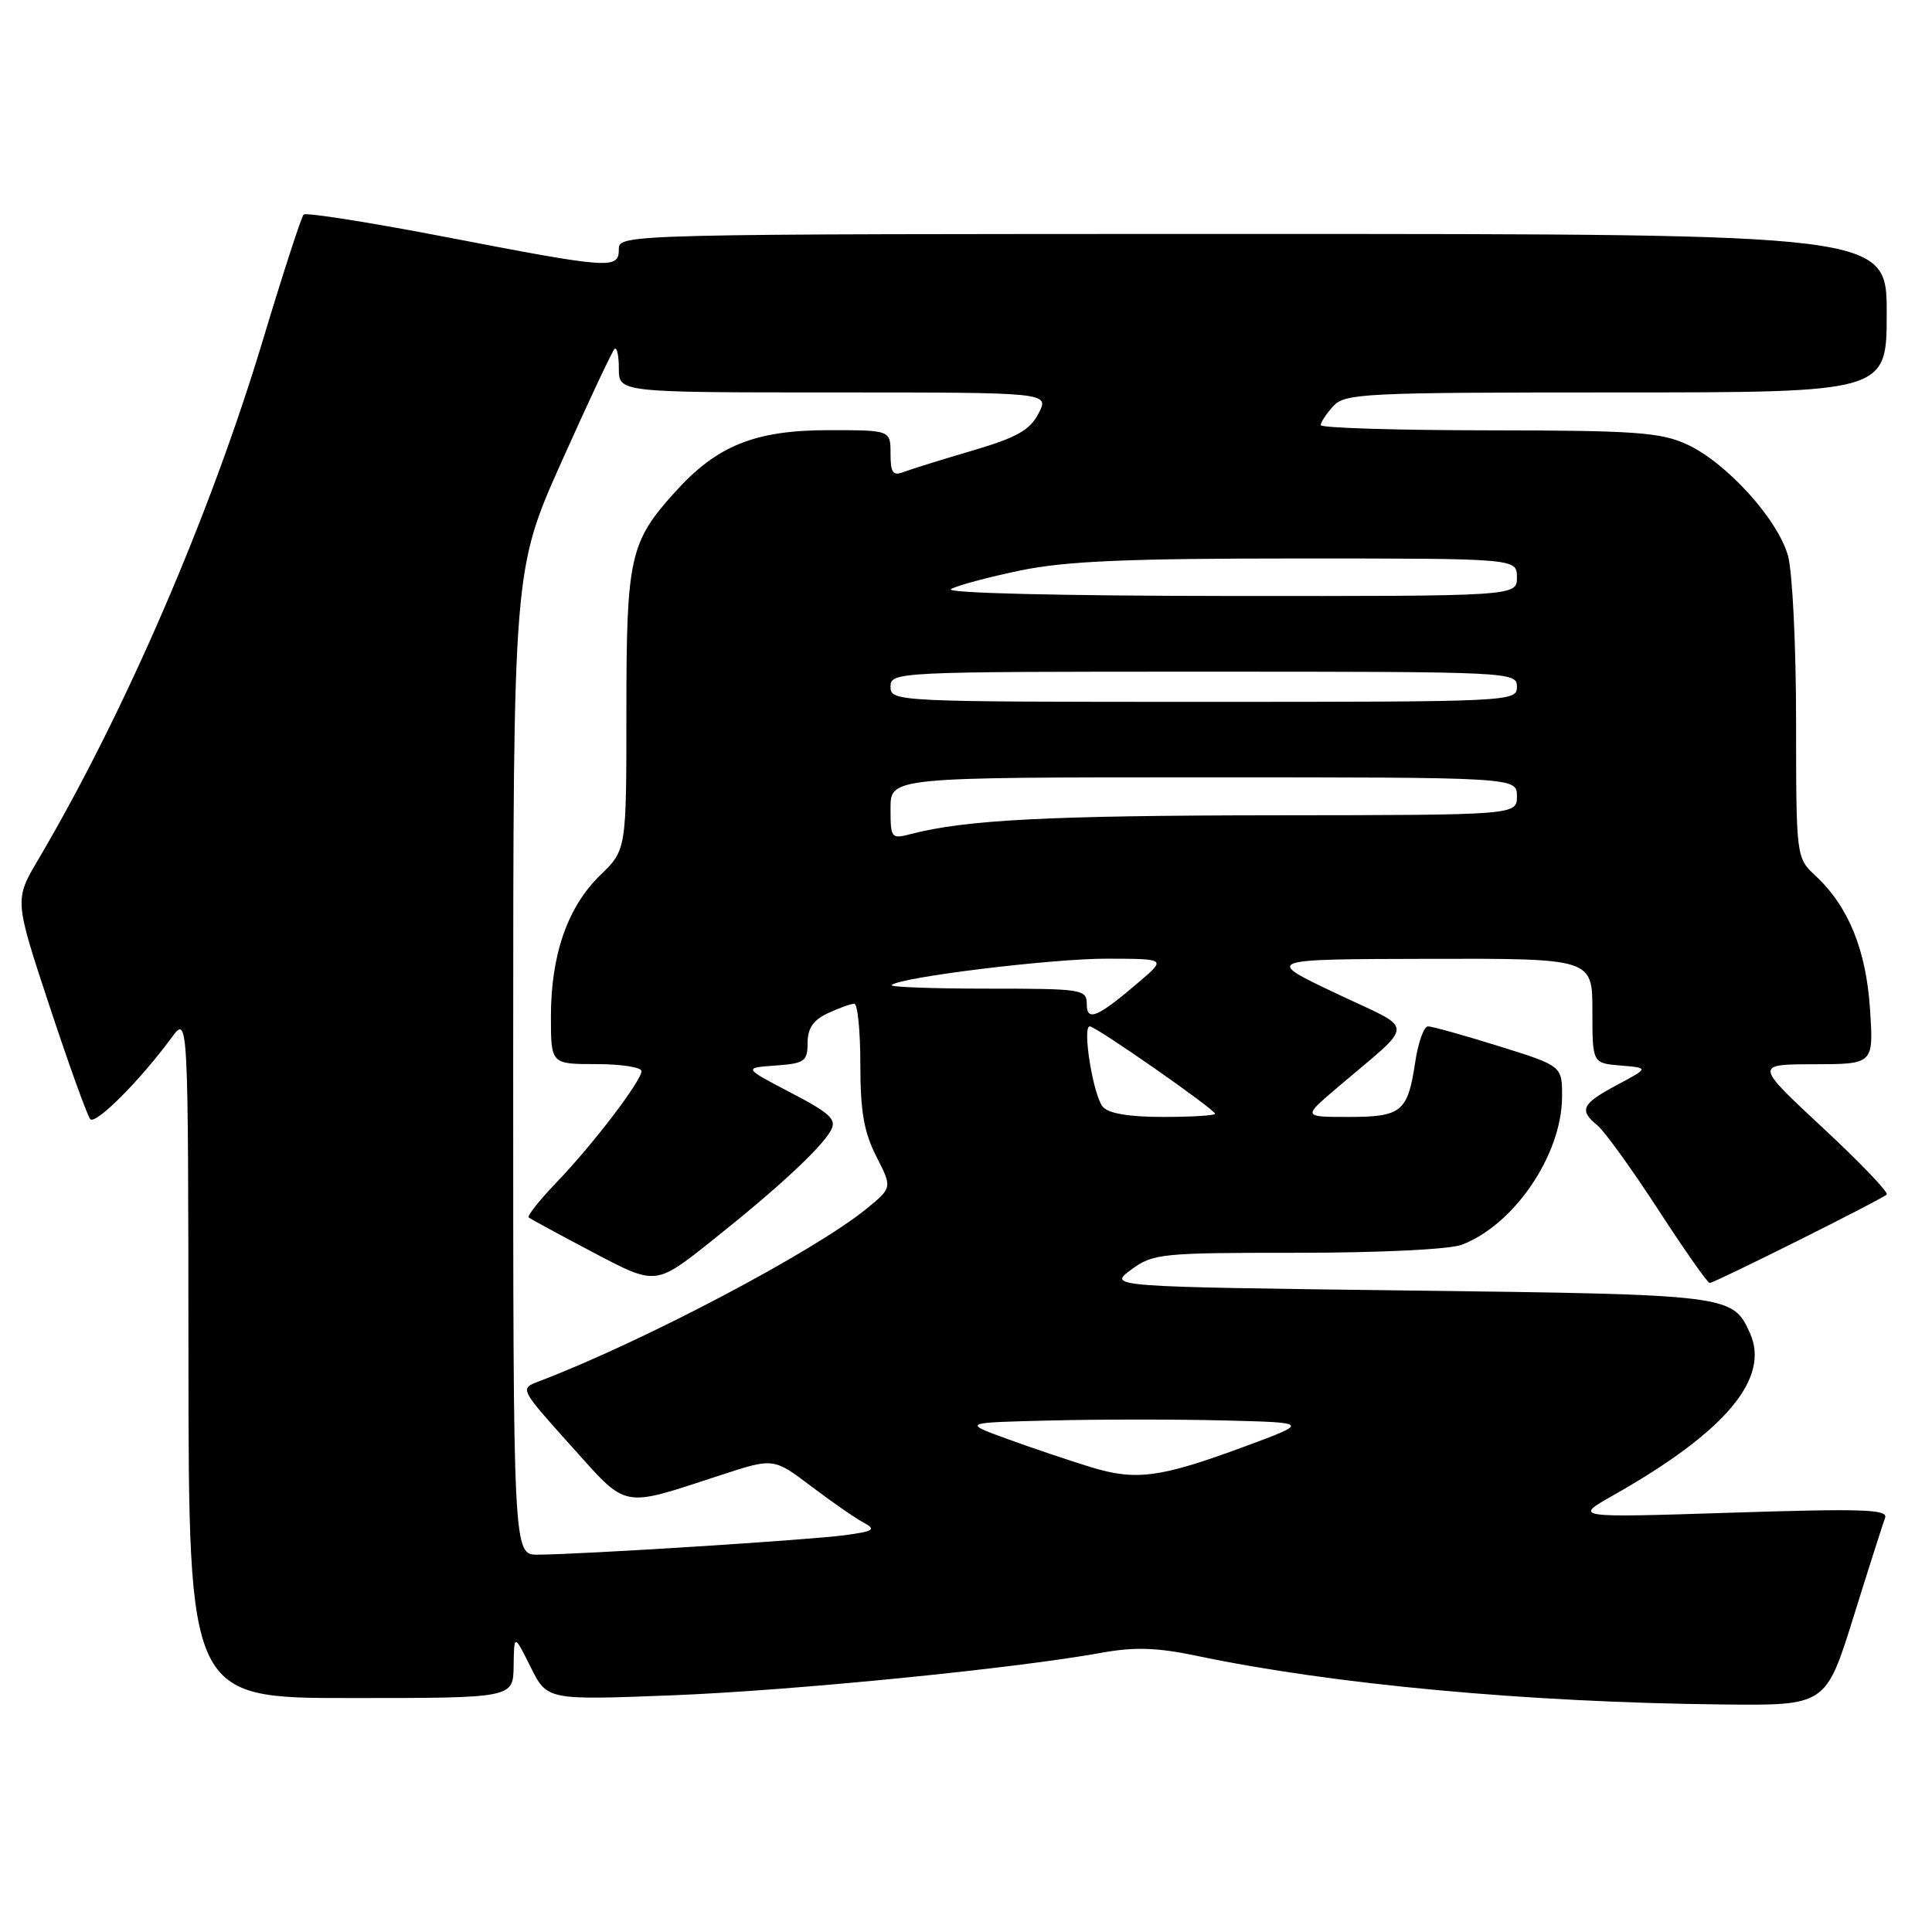 <?xml version="1.0" encoding="UTF-8" standalone="no"?>
<!DOCTYPE svg PUBLIC "-//W3C//DTD SVG 1.1//EN" "http://www.w3.org/Graphics/SVG/1.1/DTD/svg11.dtd" >
<svg xmlns="http://www.w3.org/2000/svg" xmlns:xlink="http://www.w3.org/1999/xlink" version="1.1" viewBox="0 0 256 256">
 <g >
 <path fill="currentColor"
d=" M 245.60 214.25 C 247.61 207.79 249.50 201.89 249.78 201.13 C 250.22 199.99 246.85 199.88 229.40 200.44 C 208.50 201.11 208.50 201.11 213.74 198.15 C 228.65 189.72 234.61 182.63 231.86 176.60 C 229.58 171.58 229.21 171.53 186.66 171.00 C 146.83 170.50 146.83 170.50 149.87 168.25 C 152.78 166.10 153.79 166.00 171.89 166.00 C 182.84 166.00 192.06 165.55 193.68 164.94 C 200.62 162.32 206.94 153.03 206.98 145.37 C 207.00 141.24 207.00 141.24 198.60 138.62 C 193.99 137.18 189.76 136.00 189.22 136.00 C 188.67 136.00 187.91 138.14 187.52 140.75 C 186.54 147.33 185.72 148.00 178.70 148.00 C 172.64 148.00 172.64 148.00 177.04 144.25 C 187.73 135.13 187.74 136.72 177.00 131.61 C 167.50 127.10 167.50 127.10 189.25 127.05 C 211.00 127.00 211.00 127.00 211.00 133.94 C 211.00 140.88 211.00 140.88 214.75 141.19 C 218.50 141.50 218.50 141.50 214.25 143.77 C 209.57 146.27 209.18 147.09 211.68 149.13 C 212.60 149.88 216.21 154.89 219.70 160.25 C 223.18 165.61 226.26 170.00 226.54 170.00 C 227.18 170.00 249.34 158.93 250.00 158.28 C 250.28 158.01 246.45 154.01 241.50 149.41 C 232.50 141.03 232.50 141.03 240.38 141.02 C 248.26 141.00 248.26 141.00 247.79 133.75 C 247.27 125.86 244.94 120.13 240.60 116.08 C 238.00 113.65 238.00 113.65 237.99 95.58 C 237.99 85.63 237.51 75.77 236.92 73.65 C 235.57 68.79 228.73 61.26 223.50 58.87 C 220.01 57.28 216.64 57.04 197.25 57.02 C 185.01 57.01 175.00 56.70 175.00 56.33 C 175.00 55.96 175.74 54.83 176.65 53.83 C 178.20 52.12 180.70 52.00 214.15 52.00 C 250.00 52.00 250.00 52.00 250.00 41.50 C 250.00 31.00 250.00 31.00 166.00 31.00 C 82.67 31.00 82.00 31.02 82.00 33.00 C 82.00 35.70 80.98 35.63 59.25 31.44 C 49.10 29.48 40.54 28.13 40.23 28.43 C 39.93 28.74 37.49 36.24 34.82 45.11 C 27.80 68.39 16.52 94.47 5.06 113.91 C 1.91 119.24 1.91 119.24 6.58 133.37 C 9.15 141.14 11.57 147.85 11.96 148.29 C 12.67 149.07 18.53 143.21 22.73 137.50 C 24.94 134.50 24.94 134.50 24.97 179.75 C 25.00 225.00 25.00 225.00 46.50 225.00 C 68.00 225.00 68.00 225.00 68.06 220.75 C 68.12 216.50 68.12 216.50 70.31 220.89 C 72.50 225.28 72.50 225.28 89.03 224.64 C 104.96 224.02 134.44 221.10 146.08 218.98 C 150.38 218.21 153.33 218.31 158.60 219.41 C 176.61 223.20 202.36 225.58 228.22 225.85 C 241.93 226.00 241.93 226.00 245.60 214.25 Z  M 68.00 140.75 C 68.01 75.50 68.01 75.50 74.42 61.16 C 77.95 53.28 81.10 46.57 81.42 46.25 C 81.74 45.93 82.00 47.09 82.00 48.83 C 82.00 52.00 82.00 52.00 110.53 52.00 C 139.05 52.00 139.05 52.00 137.62 54.77 C 136.47 57.00 134.74 57.97 128.84 59.71 C 124.80 60.90 120.71 62.17 119.75 62.54 C 118.31 63.09 118.00 62.66 118.00 60.11 C 118.00 57.00 118.00 57.00 109.82 57.00 C 100.06 57.00 95.02 59.02 89.47 65.17 C 83.44 71.84 83.00 73.82 83.00 94.27 C 83.00 112.61 83.00 112.61 79.54 115.96 C 75.22 120.15 73.00 126.50 73.00 134.68 C 73.00 141.00 73.00 141.00 79.00 141.00 C 82.30 141.00 85.00 141.42 85.00 141.92 C 85.00 143.23 78.52 151.71 73.69 156.73 C 71.46 159.06 69.82 161.12 70.06 161.32 C 70.30 161.52 74.19 163.63 78.69 166.00 C 86.88 170.32 86.88 170.32 94.19 164.51 C 103.00 157.51 108.83 152.11 110.10 149.78 C 110.89 148.33 110.03 147.52 104.77 144.78 C 98.50 141.50 98.50 141.50 102.75 141.19 C 106.62 140.91 107.00 140.64 107.01 138.19 C 107.01 136.25 107.77 135.15 109.71 134.25 C 111.19 133.56 112.76 133.00 113.20 133.00 C 113.64 133.00 114.00 136.62 114.00 141.04 C 114.00 147.25 114.48 150.02 116.11 153.22 C 118.23 157.37 118.23 157.37 114.86 160.13 C 107.94 165.80 85.20 177.79 71.40 183.04 C 68.86 184.00 68.86 184.00 75.63 191.54 C 83.28 200.05 82.13 199.82 95.50 195.46 C 102.50 193.17 102.50 193.17 107.50 196.95 C 110.25 199.03 113.38 201.20 114.46 201.77 C 116.14 202.67 115.79 202.90 111.96 203.42 C 107.24 204.06 76.76 205.99 71.25 206.00 C 68.00 206.00 68.00 206.00 68.00 140.75 Z  M 144.50 194.39 C 141.75 193.55 136.80 191.88 133.50 190.68 C 127.50 188.50 127.50 188.50 139.31 188.22 C 145.80 188.06 156.15 188.06 162.31 188.22 C 173.50 188.50 173.50 188.50 164.90 191.68 C 153.69 195.82 150.53 196.24 144.50 194.39 Z  M 146.12 146.65 C 144.85 145.12 143.37 136.00 144.40 136.00 C 145.22 136.00 161.00 147.01 161.00 147.58 C 161.00 147.81 157.91 148.00 154.12 148.00 C 149.57 148.00 146.87 147.54 146.12 146.65 Z  M 144.00 133.04 C 144.00 131.09 143.41 131.00 130.83 131.00 C 123.59 131.00 117.88 130.79 118.14 130.53 C 119.18 129.49 139.49 127.00 146.74 127.03 C 154.50 127.05 154.50 127.05 151.00 130.05 C 145.42 134.83 144.00 135.43 144.00 133.04 Z  M 118.00 107.11 C 118.00 103.00 118.00 103.00 159.50 103.00 C 201.00 103.00 201.00 103.00 201.00 105.50 C 201.00 108.00 201.00 108.00 168.75 108.03 C 139.02 108.06 127.96 108.63 120.75 110.50 C 118.08 111.20 118.00 111.10 118.00 107.11 Z  M 118.00 91.00 C 118.00 89.03 118.67 89.00 159.50 89.00 C 200.33 89.00 201.00 89.03 201.00 91.00 C 201.00 92.97 200.33 93.00 159.50 93.00 C 118.67 93.00 118.00 92.97 118.00 91.00 Z  M 126.00 78.06 C 126.83 77.58 130.97 76.47 135.21 75.59 C 141.22 74.35 149.30 74.00 171.96 74.00 C 201.00 74.00 201.00 74.00 201.00 76.50 C 201.00 79.00 201.00 79.00 162.75 78.97 C 140.29 78.95 125.12 78.58 126.00 78.06 Z "/>
</g>
</svg>